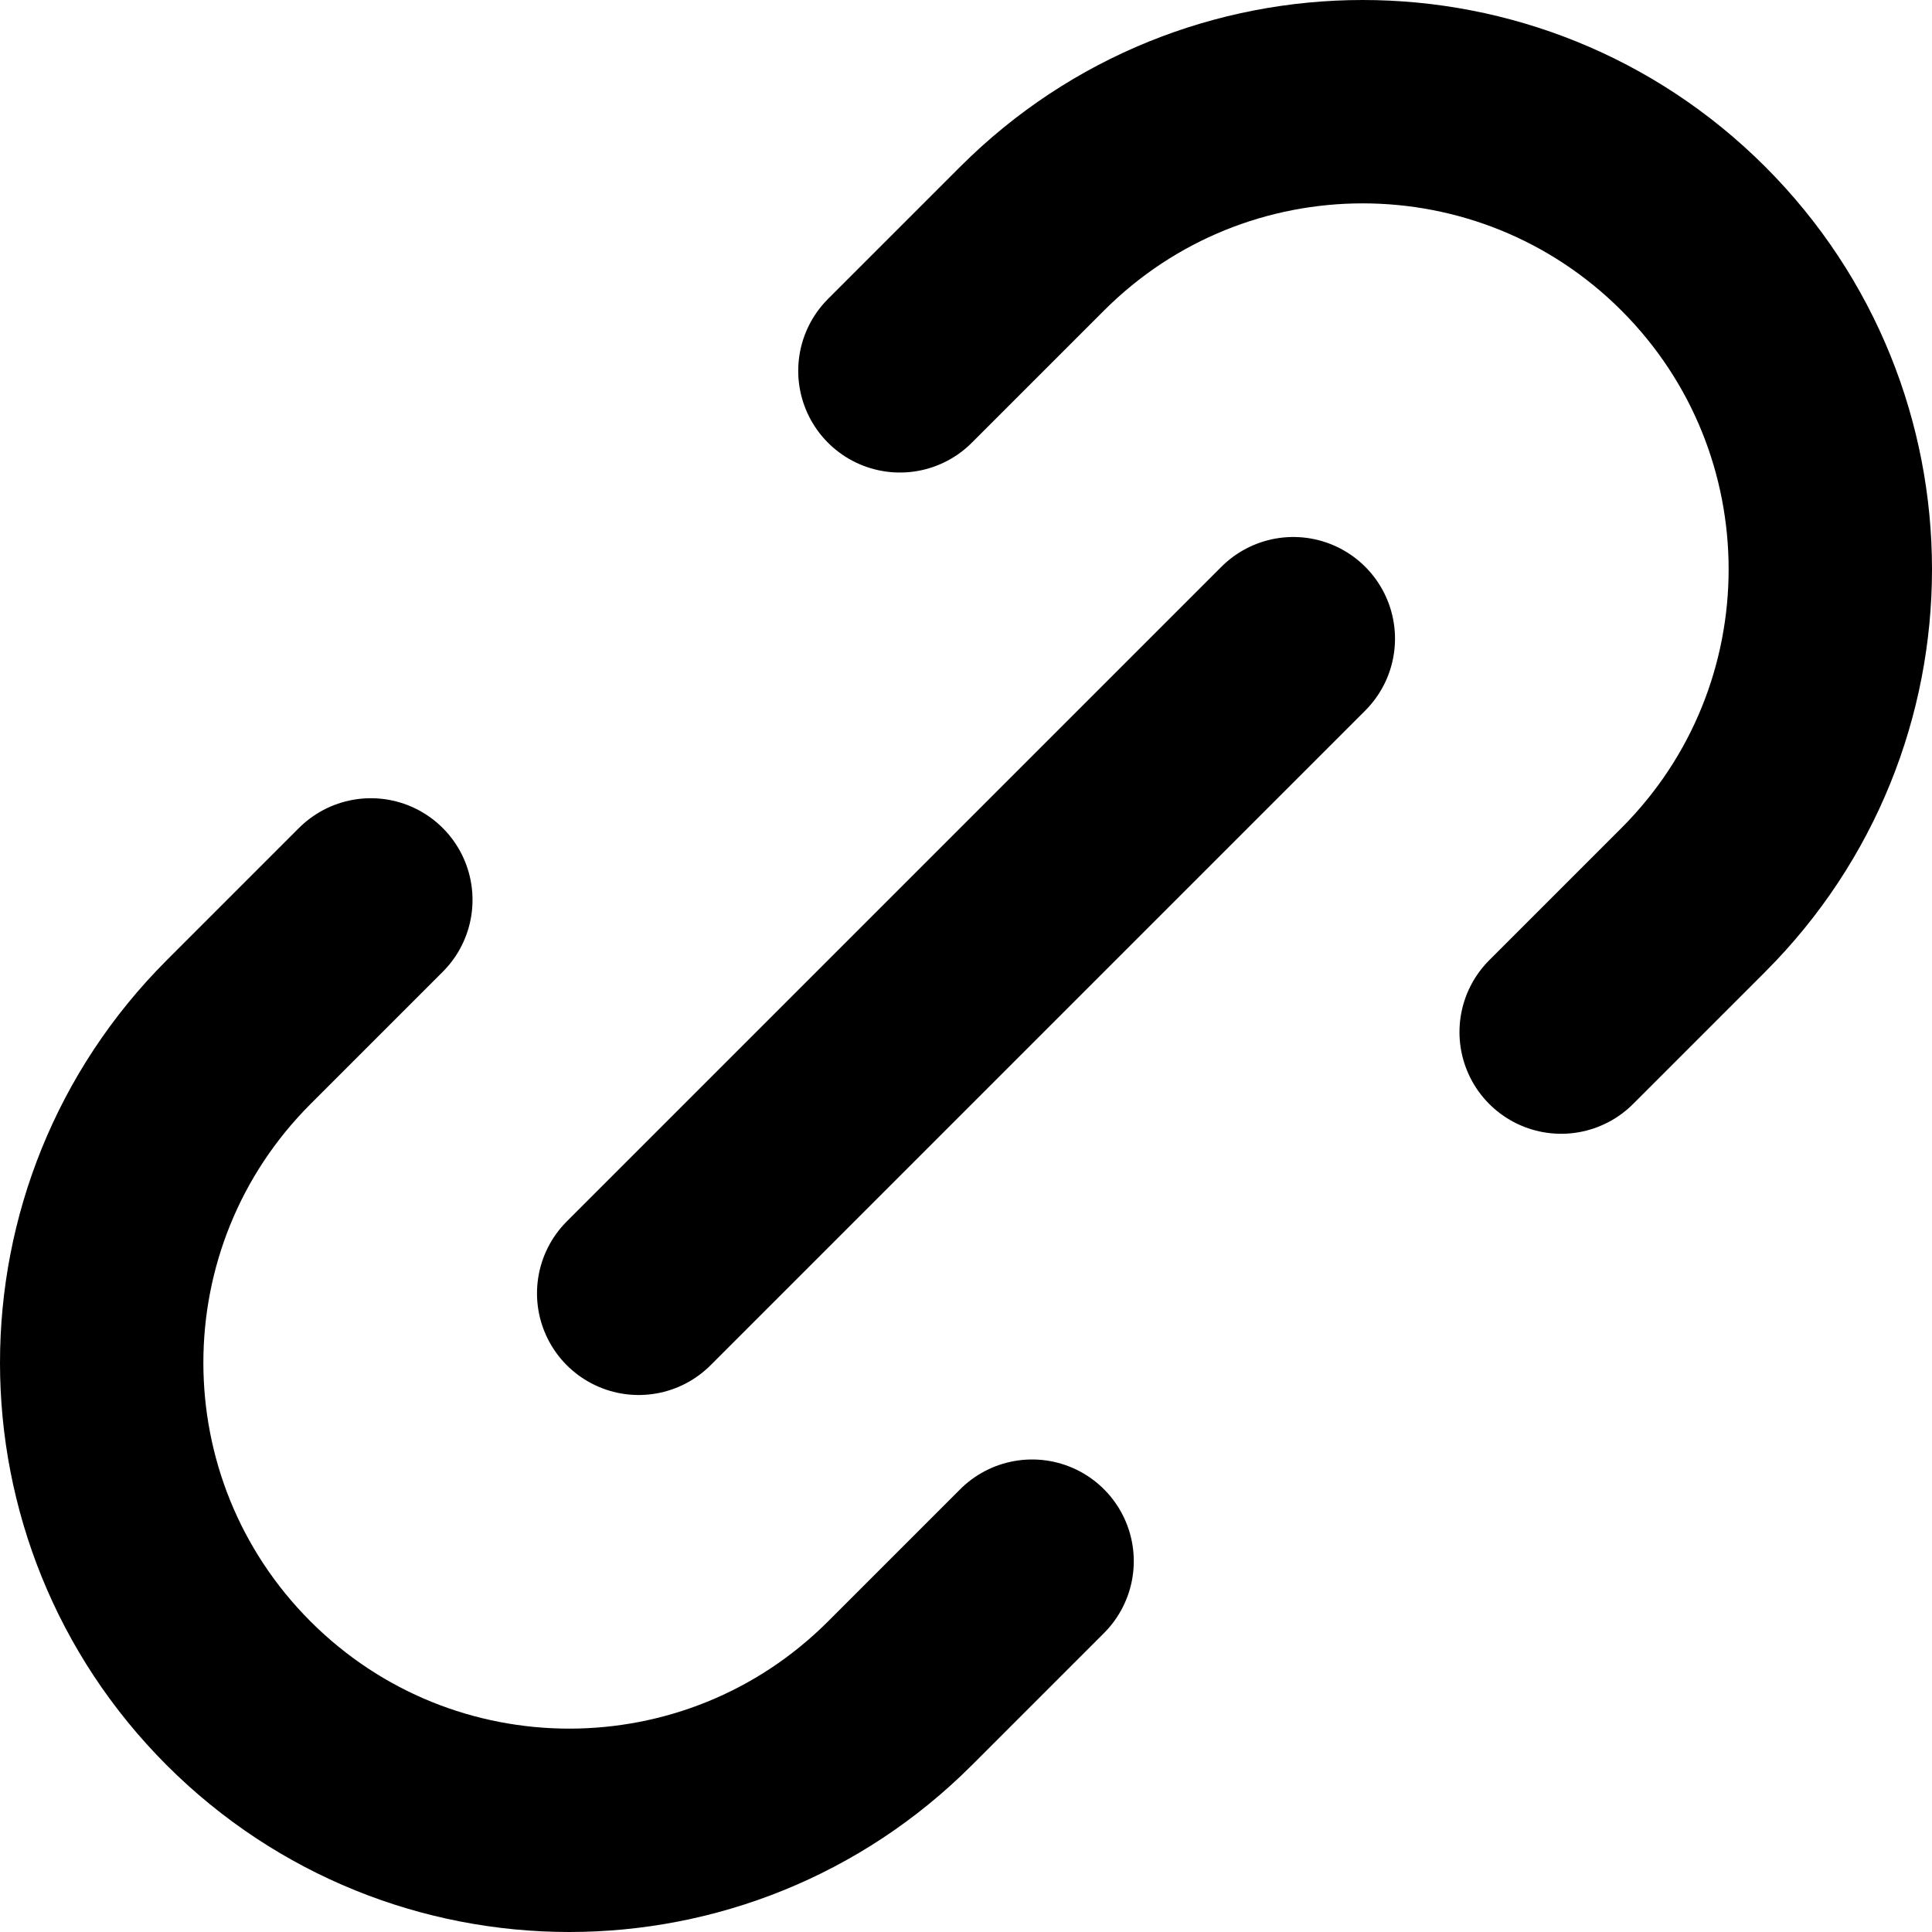 <svg width="19" height="19" viewBox="0 0 19 19" fill="none" xmlns="http://www.w3.org/2000/svg">
<path d="M10.15 15.353L8.85 16.653C7.054 18.449 4.143 18.449 2.347 16.653C0.551 14.857 0.551 11.946 2.347 10.15L3.647 8.85M15.353 10.15L16.653 8.85C18.449 7.054 18.449 4.143 16.653 2.347C14.857 0.551 11.946 0.551 10.15 2.347L8.85 3.647M6.281 12.719L12.719 6.281" stroke="currentColor" stroke-width="2" stroke-linecap="round" stroke-linejoin="round"/>
</svg>
